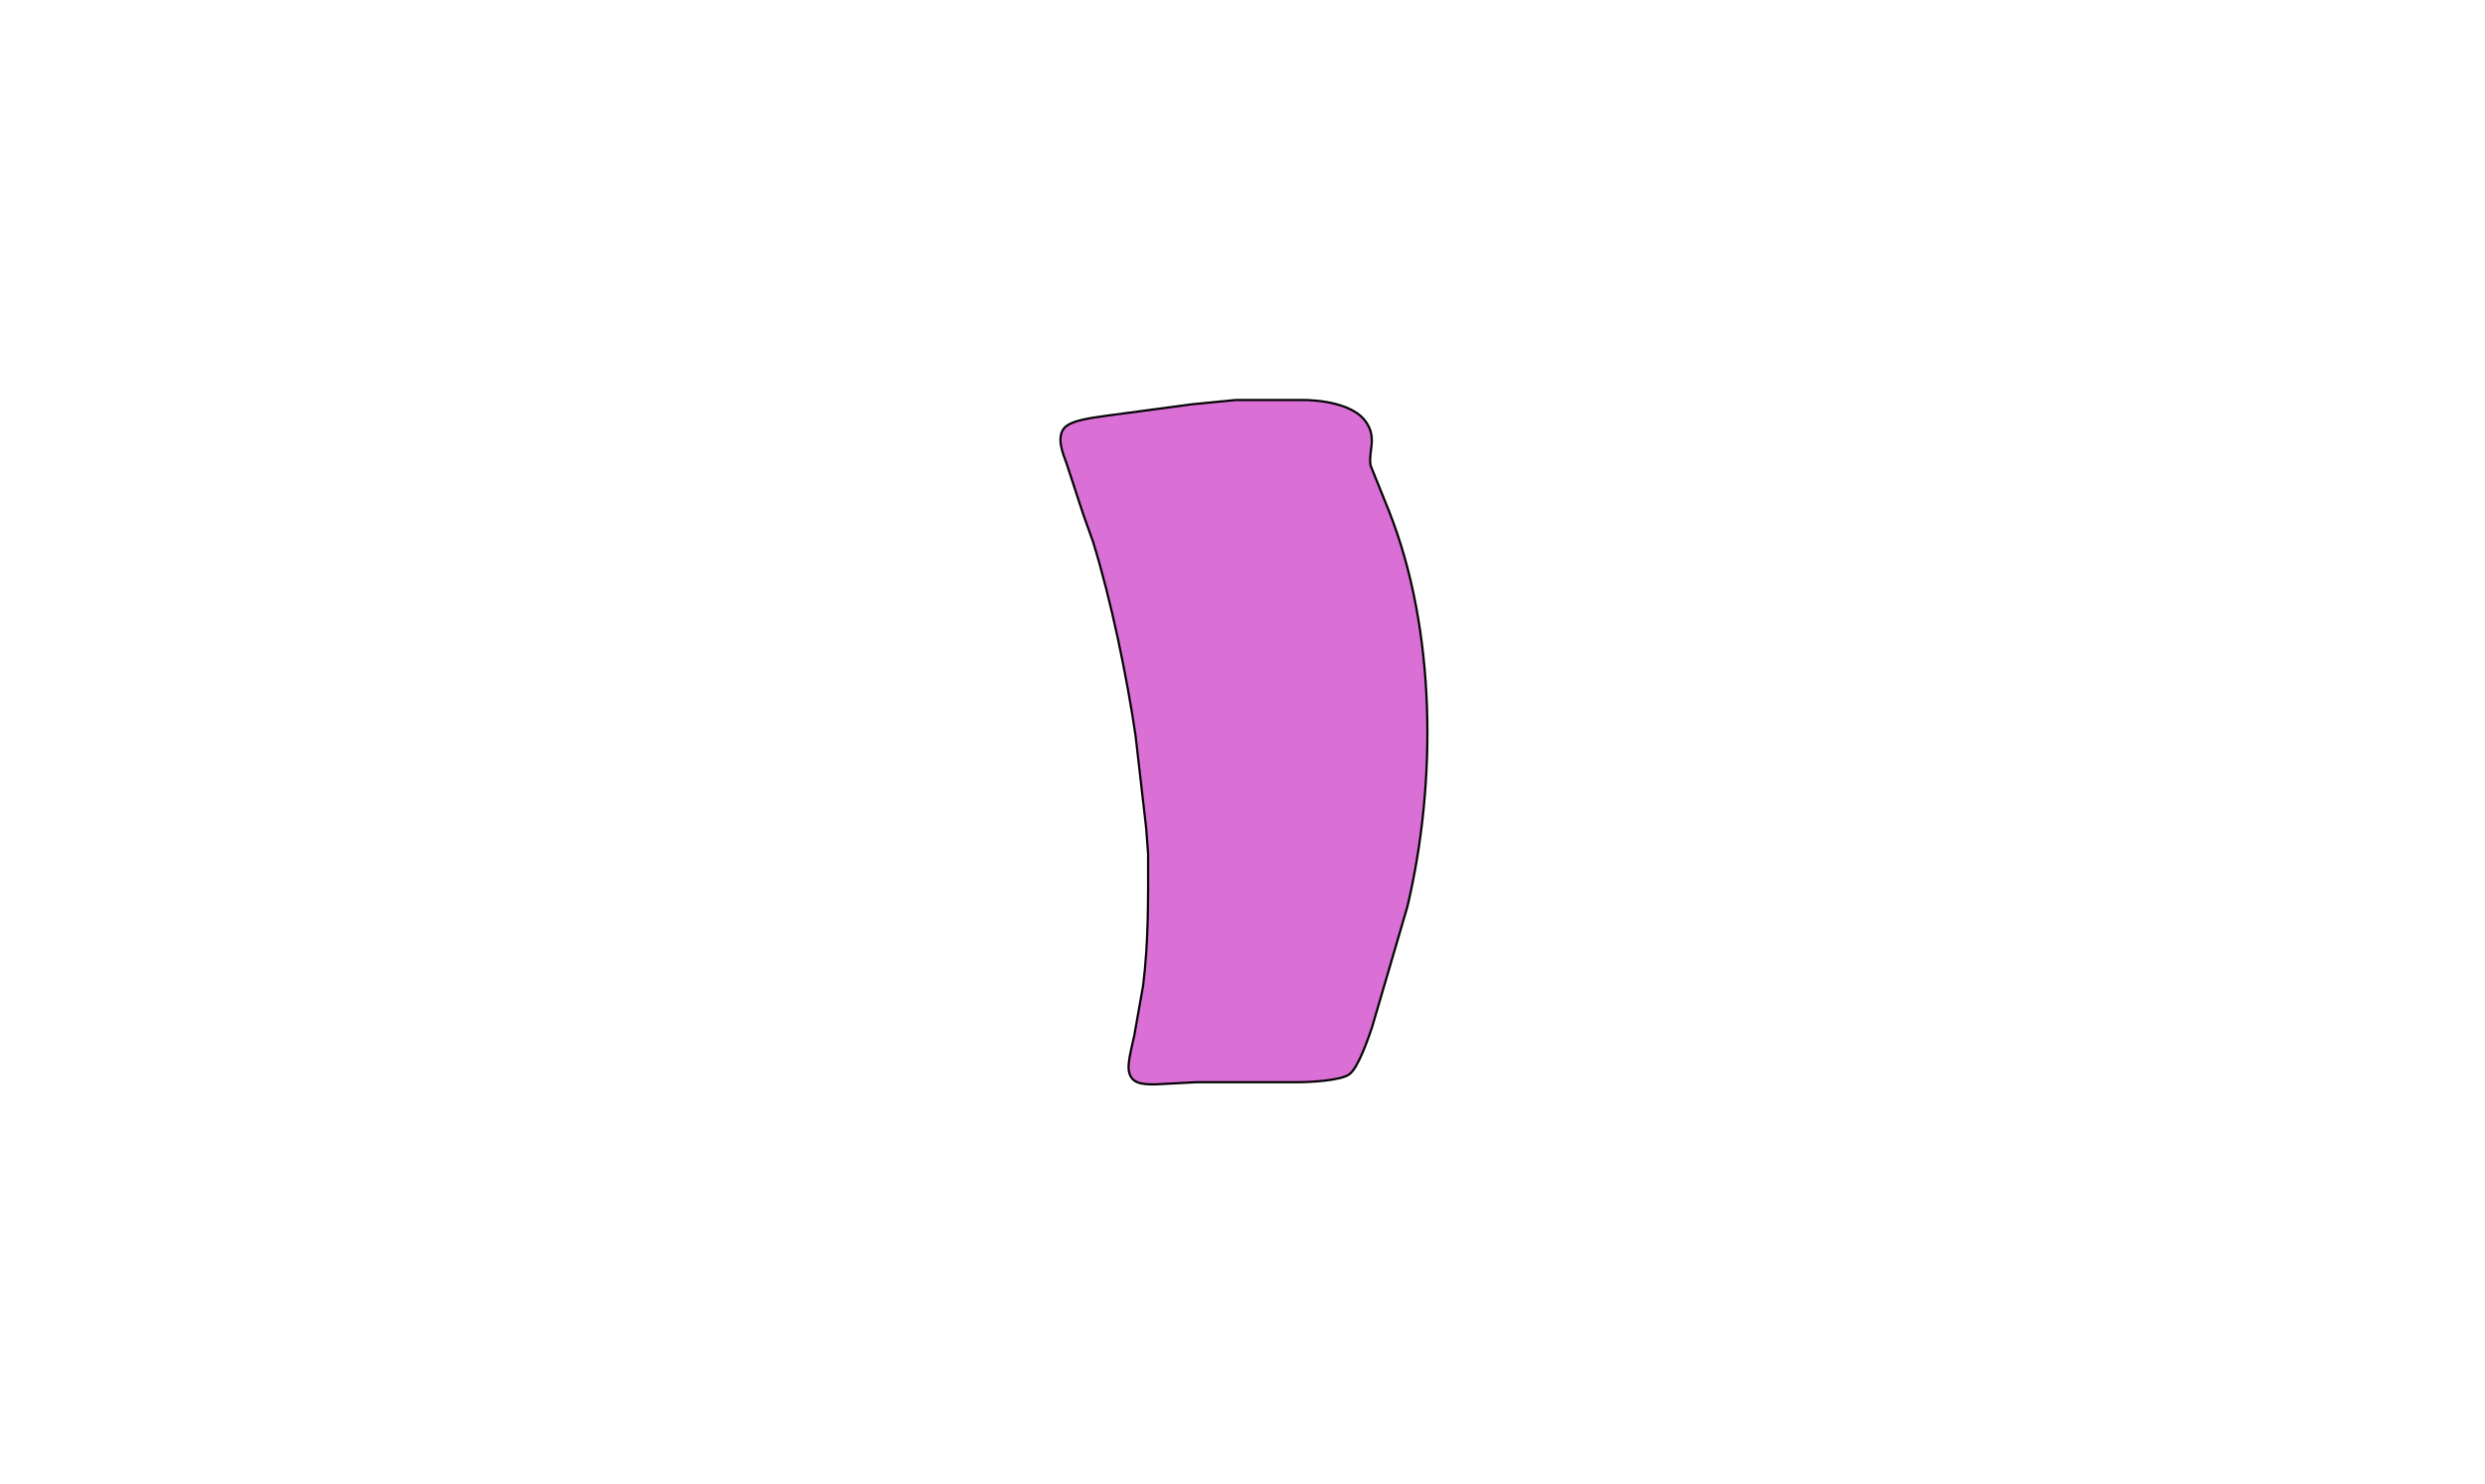 <?xml version="1.0" encoding="UTF-8" standalone="no"?>
<!DOCTYPE svg PUBLIC "-//W3C//DTD SVG 20010904//EN"
              "http://www.w3.org/TR/2001/REC-SVG-20010904/DTD/svg10.dtd">

<svg xmlns="http://www.w3.org/2000/svg"
     width="299.471mm" height="178.836mm"
     viewBox="0 0 1132 676">
  <path id="Selection"
        fill="orchid" stroke="black" stroke-width="1"
        d="M 563.00,182.21
           C 563.00,182.21 592.00,182.21 592.00,182.21
             601.22,182.04 616.48,183.97 622.15,192.04
             627.49,199.65 623.25,205.38 624.33,212.00
             624.33,212.00 632.80,233.00 632.80,233.00
             654.30,287.33 654.48,356.62 641.12,413.00
             641.12,413.00 625.00,468.00 625.00,468.00
             623.24,473.17 618.81,486.16 614.79,489.30
             610.89,492.35 596.29,492.99 591.00,493.00
             591.00,493.00 545.00,493.00 545.00,493.00
             545.00,493.00 526.00,494.00 526.00,494.00
             520.50,493.97 514.74,493.89 514.12,486.98
             513.81,483.45 515.80,475.79 516.65,472.00
             516.65,472.00 520.72,449.00 520.72,449.00
             523.23,428.84 523.03,409.27 523.00,389.00
             523.00,389.00 522.09,377.00 522.09,377.00
             522.09,377.00 517.27,335.00 517.27,335.00
             513.28,307.88 506.06,273.09 497.98,247.00
             497.98,247.00 493.35,234.00 493.35,234.00
             493.35,234.00 485.81,211.00 485.81,211.00
             484.13,206.58 481.31,199.51 484.60,195.22
             487.80,191.04 499.75,190.12 505.00,189.25
             505.00,189.25 543.00,184.17 543.00,184.17
             543.00,184.17 563.00,182.21 563.00,182.21 Z" />
</svg>
